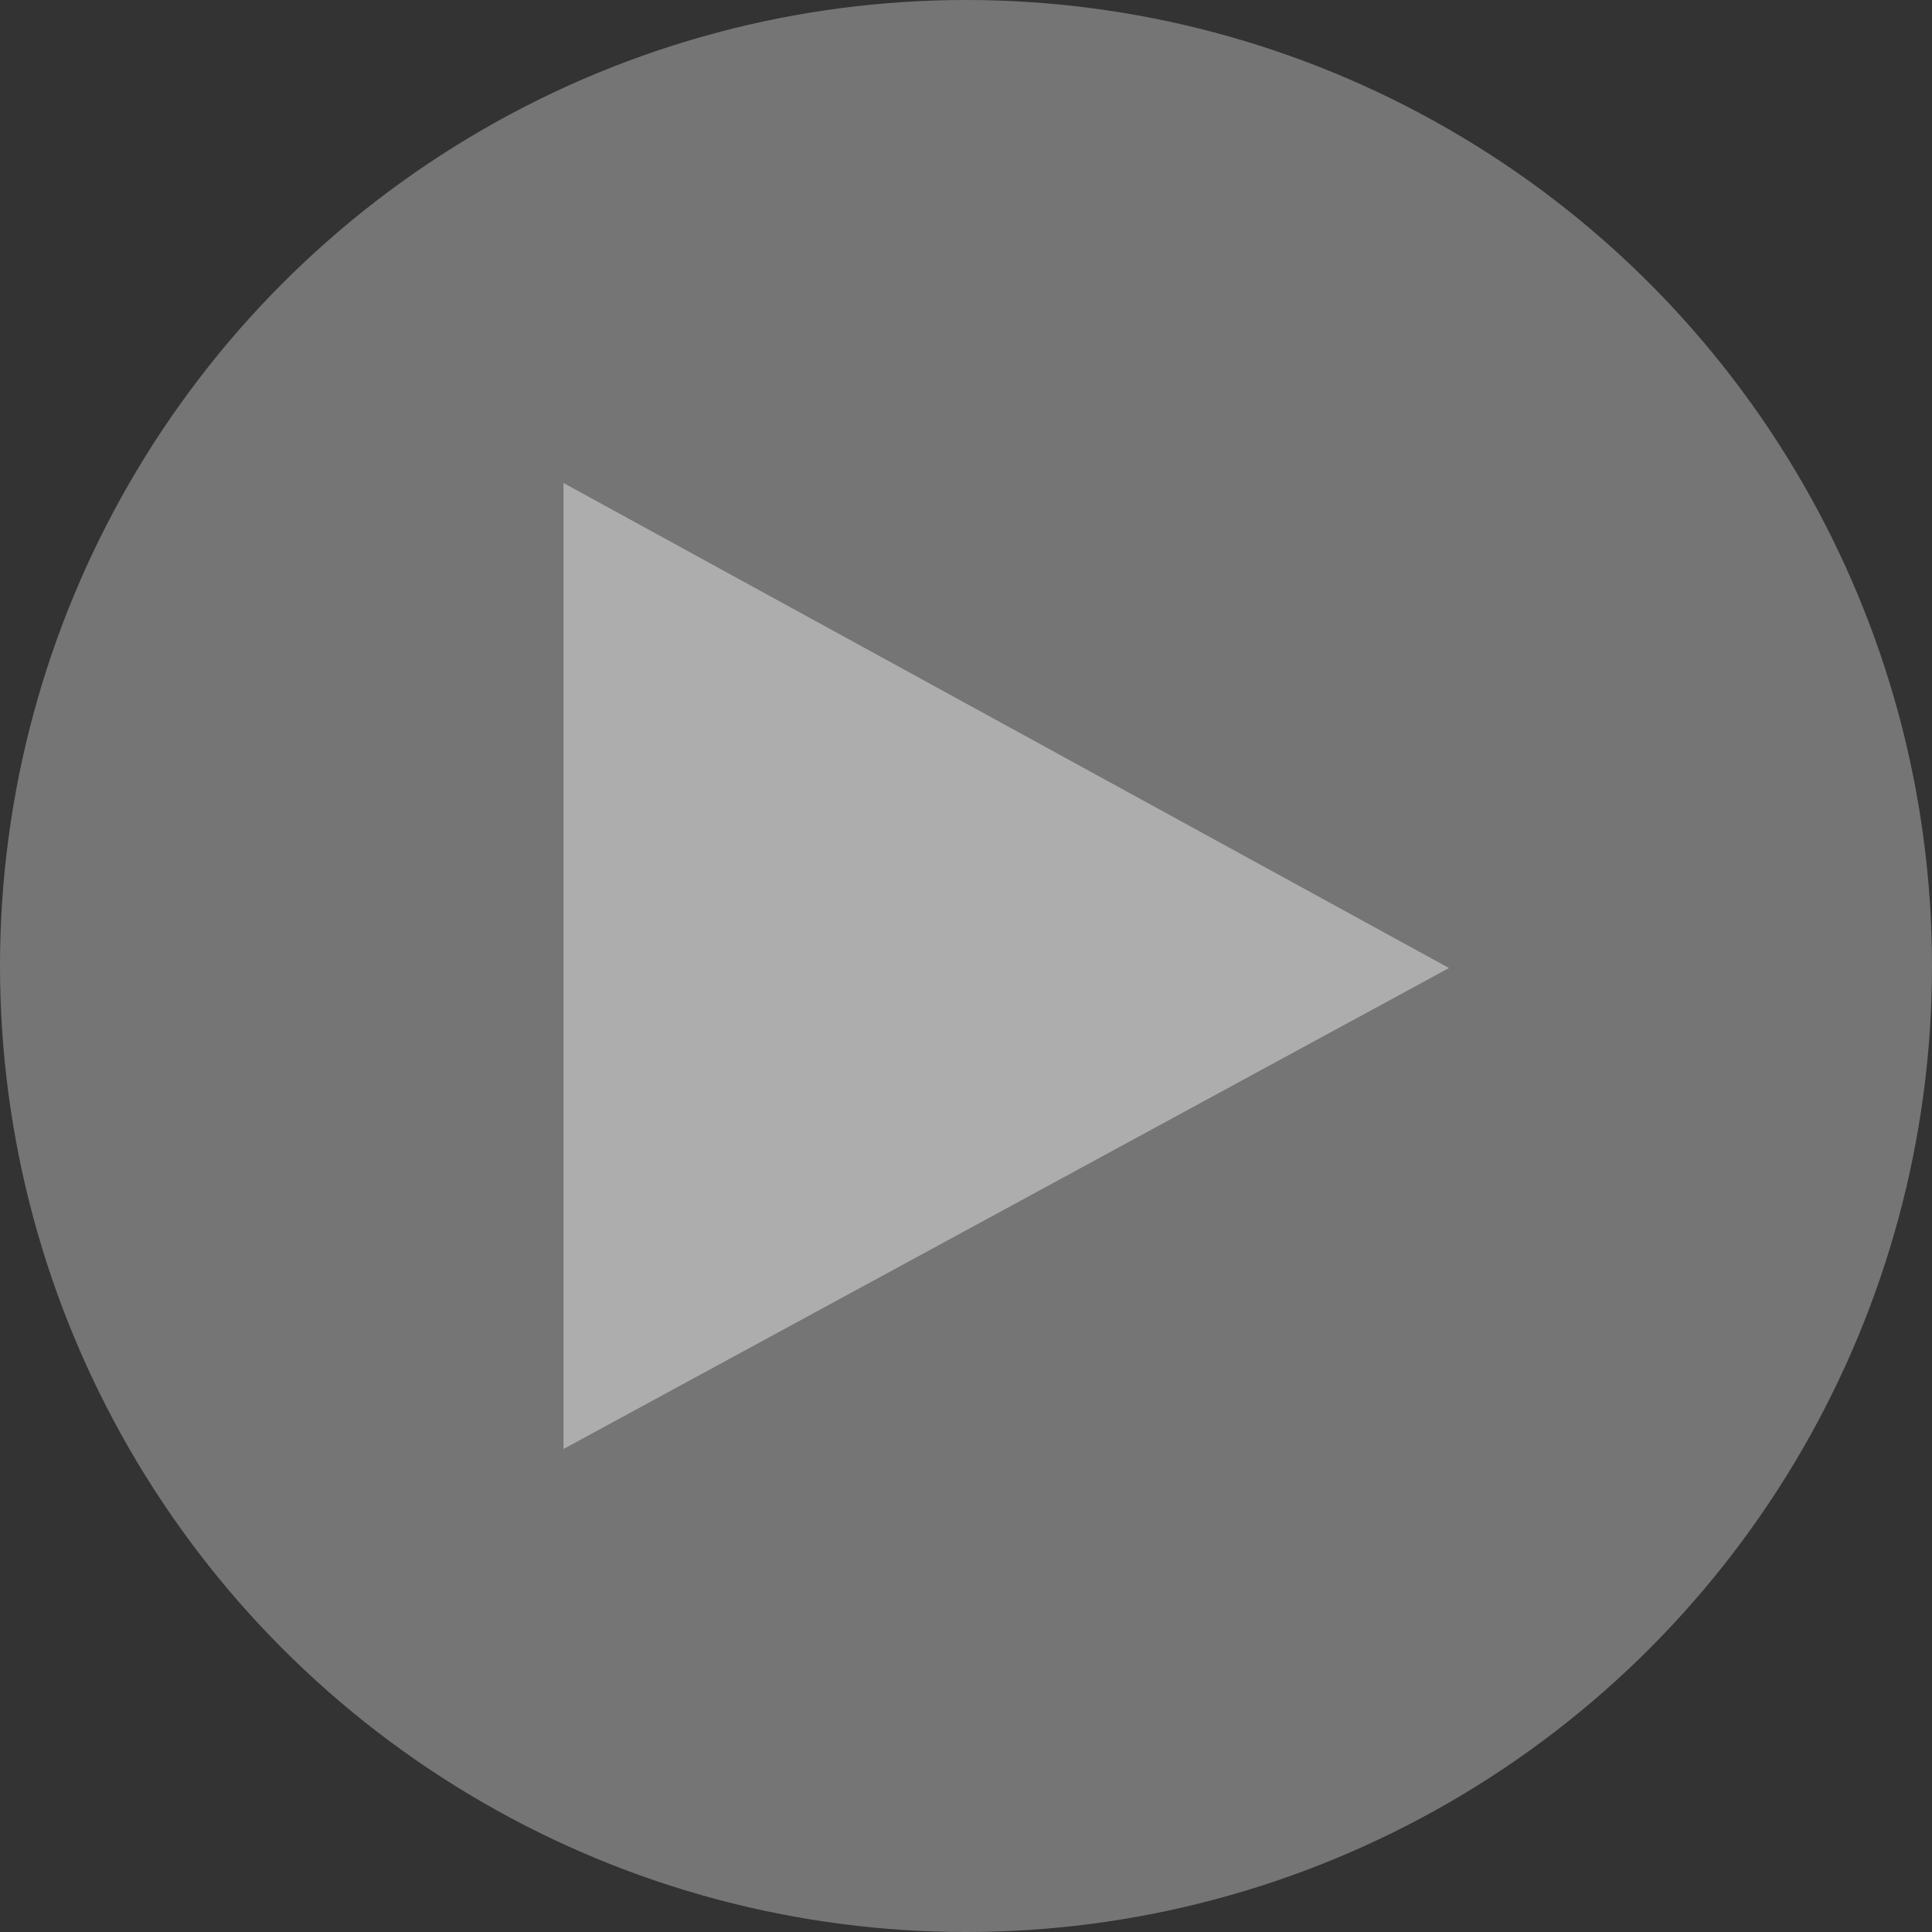 <svg width="24" height="24" viewBox="0 0 24 24" fill="none" xmlns="http://www.w3.org/2000/svg">
<rect x="0" y="0" width="24" height="24" fill="#333333" stroke="none"/>
<g opacity="0.6">
<circle cx="12" cy="12" r="12" fill="#A2A1A3"/>
<path d="M7 18L18 12.025L7 6V18Z" fill="white"/>
</g>
</svg>
